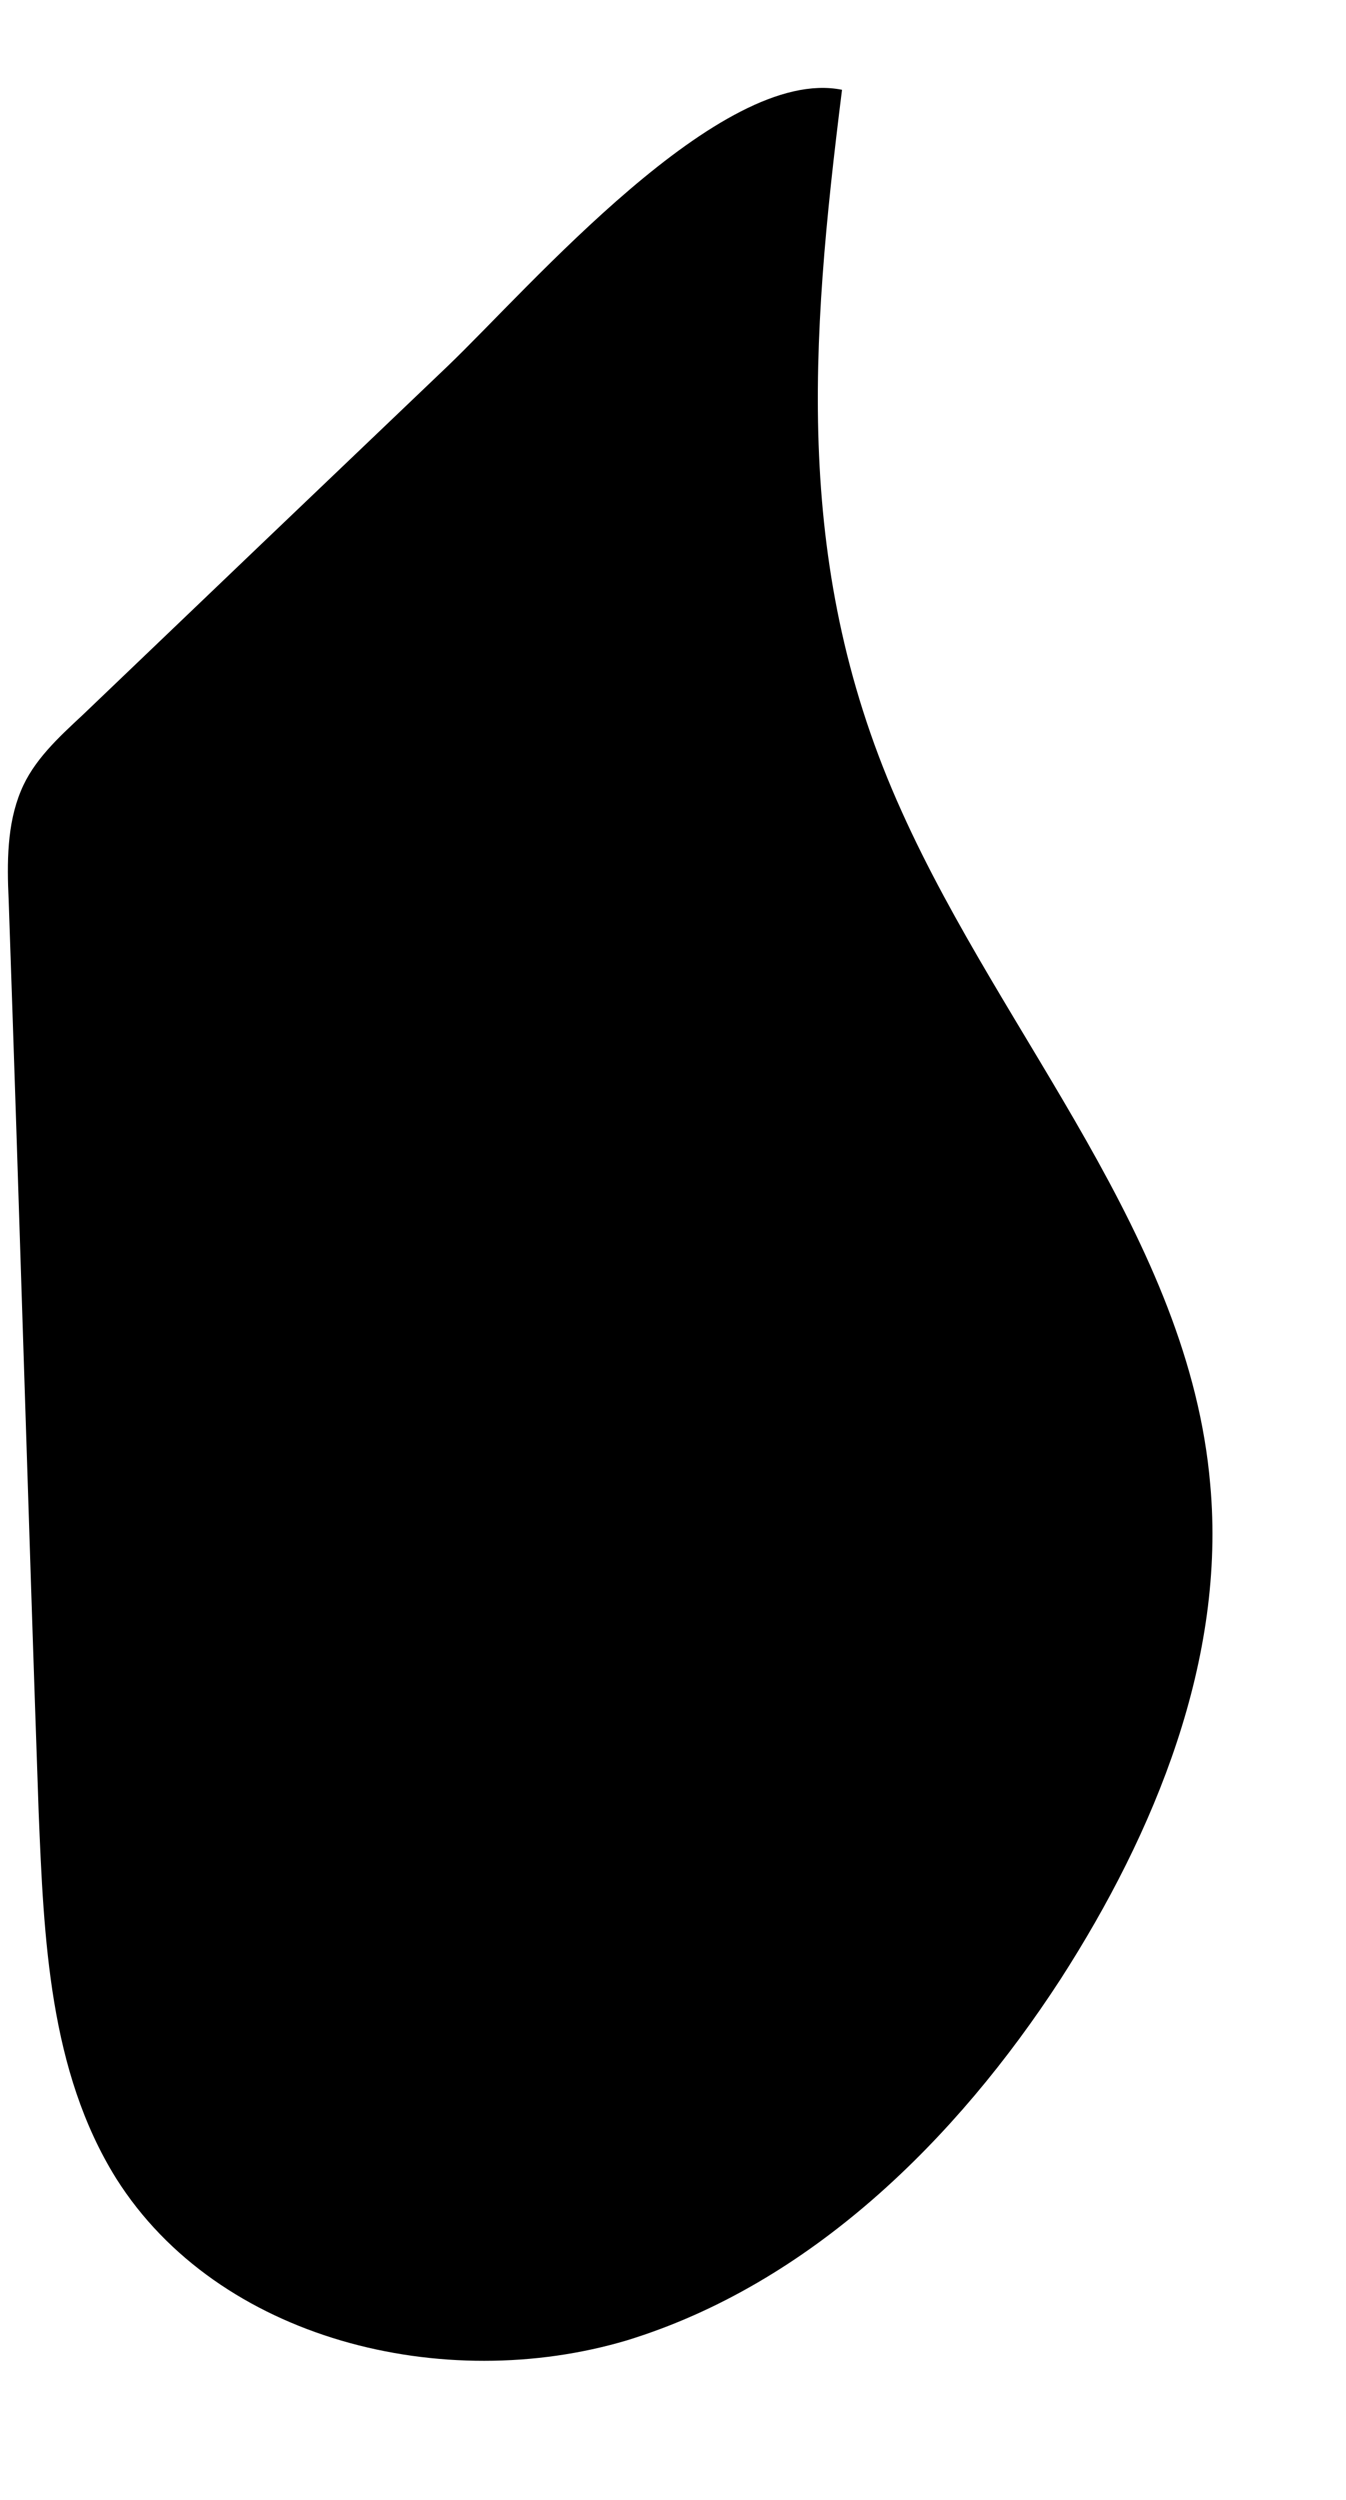 <svg width="7" height="13" viewBox="0 0 7 13" fill="none" xmlns="http://www.w3.org/2000/svg">
<path d="M4.69 4.221C5.222 5.403 6.184 6.438 6.294 7.72C6.376 8.626 6.01 9.524 5.515 10.293C4.974 11.126 4.214 11.877 3.261 12.17C2.308 12.454 1.135 12.17 0.604 11.328C0.256 10.769 0.228 10.082 0.201 9.423C0.146 7.839 0.1 6.264 0.045 4.679C0.036 4.487 0.036 4.286 0.109 4.112C0.173 3.956 0.302 3.837 0.43 3.718C1.062 3.113 1.694 2.509 2.327 1.905C2.757 1.493 3.747 0.339 4.379 0.467C4.214 1.786 4.122 2.967 4.69 4.221Z" fill="black"/>
</svg>
